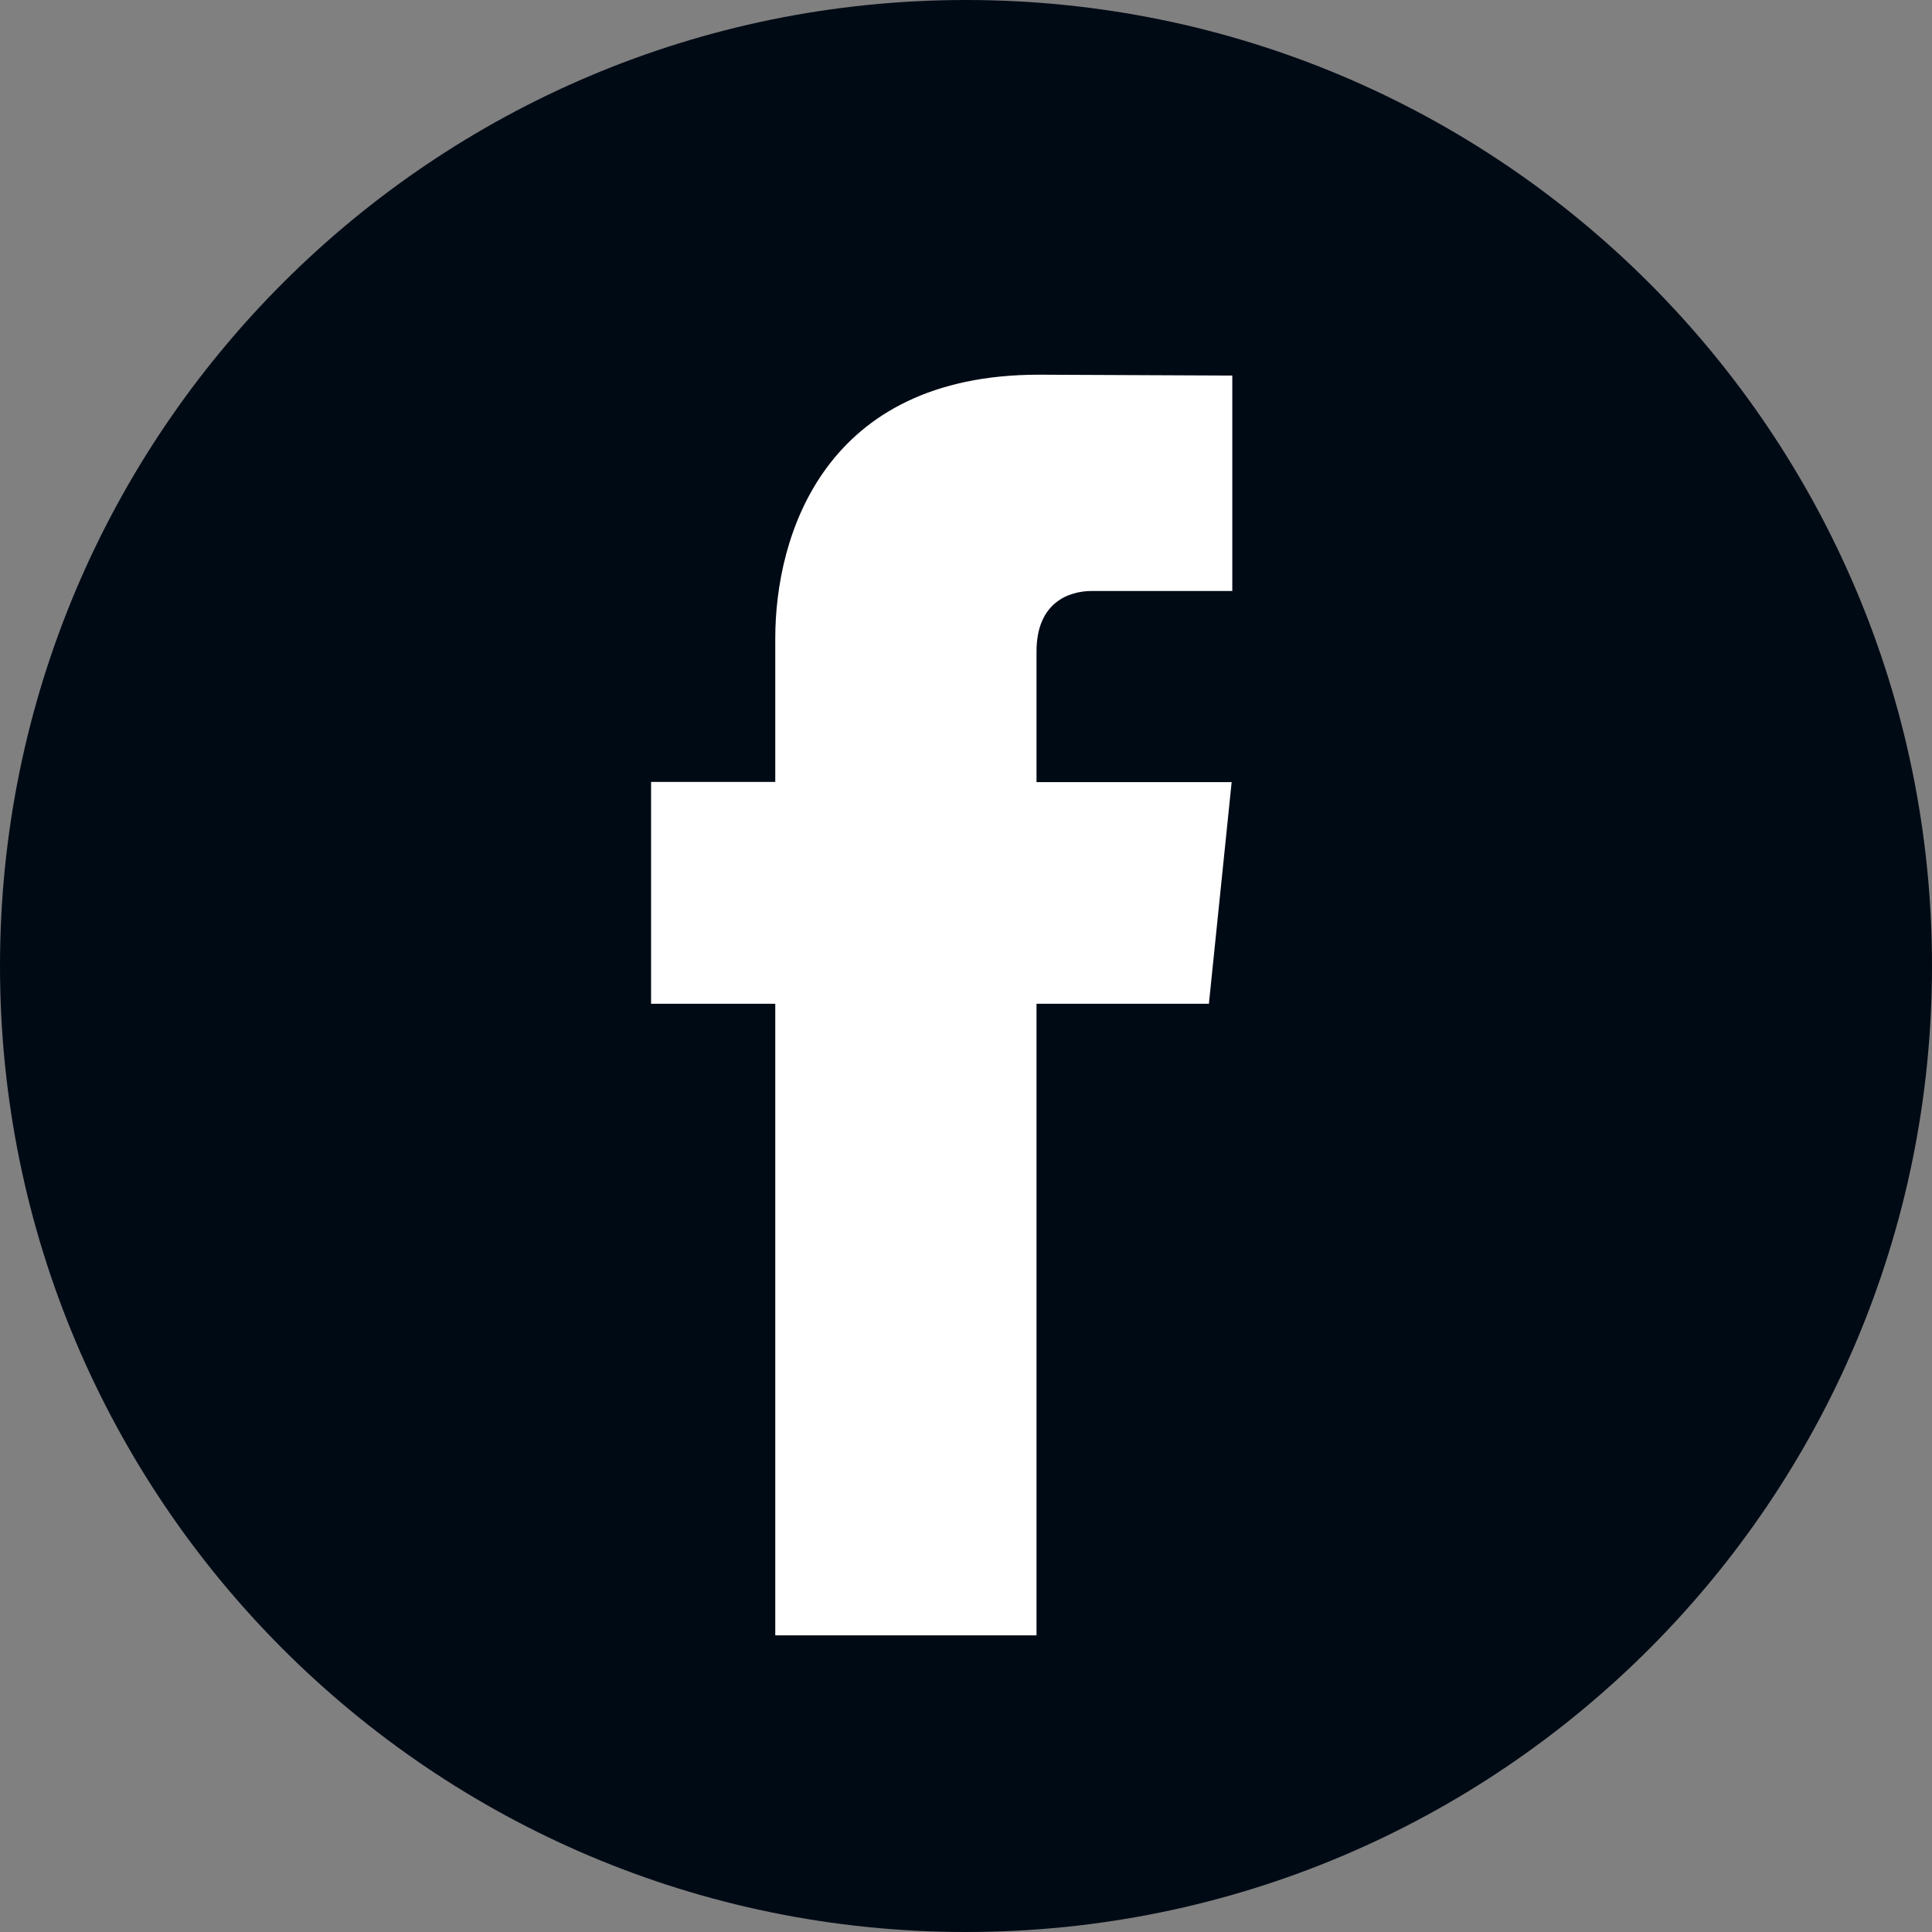 <svg width="18" height="18" viewBox="0 0 18 18" fill="none" xmlns="http://www.w3.org/2000/svg">
<rect x="0" y="0" width="18" height="18" fill="#808080" stroke="none"/>
<path d="M9 18C13.971 18 18 13.971 18 9C18 4.029 13.971 0 9 0C4.029 0 0 4.029 0 9C0 13.971 4.029 18 9 18Z" fill="#000A15"/>
<path d="M11.263 9.352H9.657V15.236H7.223V9.352H6.066V7.285H7.223V5.947C7.223 4.99 7.678 3.491 9.678 3.491L11.481 3.499V5.506H10.173C9.958 5.506 9.657 5.613 9.657 6.07V7.287H11.475L11.263 9.352Z" fill="white"/>
</svg>
